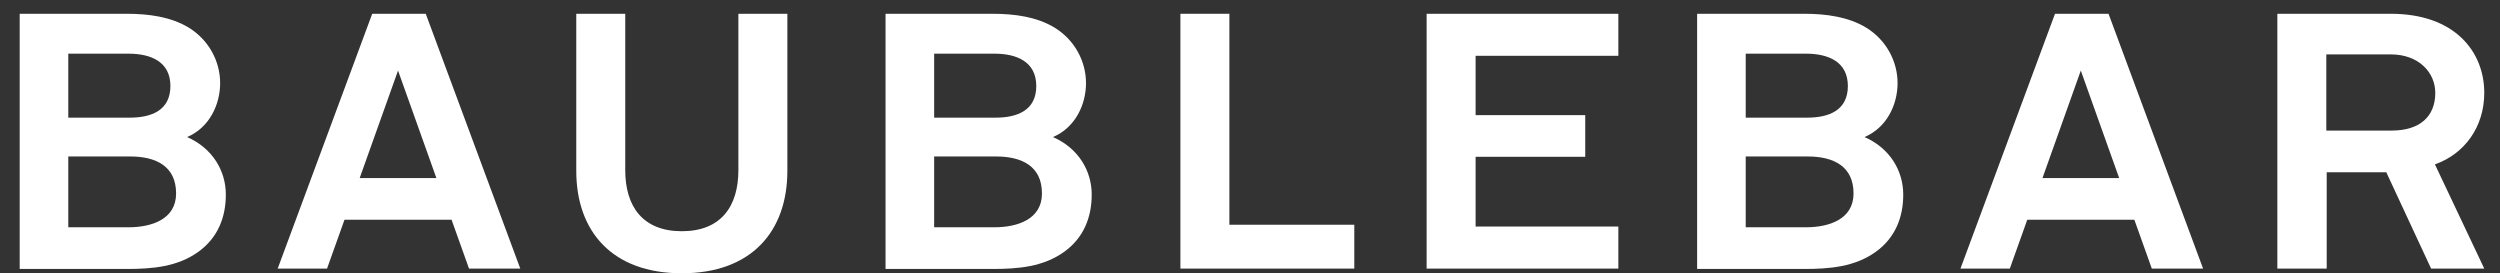 <?xml version="1.0" encoding="utf-8"?>
<!-- Generator: Adobe Illustrator 16.0.0, SVG Export Plug-In . SVG Version: 6.00 Build 0)  -->
<!DOCTYPE svg PUBLIC "-//W3C//DTD SVG 1.1//EN" "http://www.w3.org/Graphics/SVG/1.1/DTD/svg11.dtd">
<svg version="1.1" id="Layer_2" xmlns="http://www.w3.org/2000/svg" xmlns:xlink="http://www.w3.org/1999/xlink" x="0px" y="0px"
	 width="467.667px" height="51.121px" viewBox="0 0 467.667 51.121" enable-background="new 0 0 467.667 51.121"
	 xml:space="preserve">
<rect x="0" y="0" width="467.667" height="51.121" fill="#333333" stroke="none"/>
<g>
	<path fill="#FFFFFF" d="M37.134,47.085c-3.906,2.824-8.593,3.228-13.423,3.228H3.683V2.578h20.028
		c4.048,0,8.238,0.538,11.647,2.622c3.693,2.287,5.824,6.253,5.824,10.354c0,3.9-1.918,8.27-6.179,10.085
		c4.758,2.084,7.244,6.319,7.244,10.757C42.247,40.632,40.755,44.464,37.134,47.085z M24.066,10.041H12.773v11.967h11.505
		c4.119,0,7.599-1.412,7.599-5.917C31.878,11.52,28.185,10.041,24.066,10.041z M24.35,29.27H12.773v13.245h11.292
		c4.261,0,8.877-1.479,8.877-6.32C32.943,31.085,29.18,29.27,24.35,29.27z"/>
	<path fill="#FFFFFF" d="M87.739,50.246l-3.267-9.144H64.445l-3.268,9.144h-9.233L69.629,2.578h10.014l17.685,47.667H87.739z
		 M74.459,13.201l-7.173,20.103h14.346L74.459,13.201z"/>
	<path fill="#FFFFFF" d="M127.545,51.121c-12.997,0-19.744-7.8-19.744-19.162V2.578h9.162v29.246c0,6.791,3.267,11.43,10.583,11.43
		c7.314,0,10.582-4.639,10.582-11.43V2.578h9.162v29.38C147.289,43.321,140.542,51.121,127.545,51.121z"/>
	<path fill="#FFFFFF" d="M199.108,47.085c-3.906,2.824-8.594,3.228-13.423,3.228h-20.028V2.578h20.028
		c4.048,0,8.238,0.538,11.647,2.622c3.693,2.287,5.824,6.253,5.824,10.354c0,3.9-1.917,8.27-6.179,10.085
		c4.758,2.084,7.245,6.319,7.245,10.757C204.222,40.632,202.73,44.464,199.108,47.085z M186.041,10.041h-11.292v11.967h11.506
		c4.119,0,7.599-1.412,7.599-5.917C193.853,11.52,190.16,10.041,186.041,10.041z M186.324,29.27h-11.576v13.245h11.292
		c4.261,0,8.877-1.479,8.877-6.32C194.918,31.085,191.154,29.27,186.324,29.27z"/>
	<path fill="#FFFFFF" d="M220.814,50.246V2.578h9.162v39.464h23.367v8.203H220.814z"/>
	<path fill="#FFFFFF" d="M266.875,50.246V2.578h35.865v7.866h-26.703v11.094h20.508v7.799h-20.508v13.041h26.703v7.867H266.875z"/>
	<path fill="#FFFFFF" d="M350.927,47.085c-3.905,2.824-8.594,3.228-13.424,3.228h-20.027V2.578h20.027
		c4.047,0,8.238,0.538,11.646,2.622c3.692,2.287,5.824,6.253,5.824,10.354c0,3.9-1.919,8.27-6.181,10.085
		c4.762,2.084,7.242,6.319,7.242,10.757C356.039,40.632,354.548,44.464,350.927,47.085z M337.858,10.041h-11.292v11.967h11.508
		c4.118,0,7.6-1.412,7.6-5.917C345.671,11.52,341.978,10.041,337.858,10.041z M338.144,29.27h-11.578v13.245h11.292
		c4.263,0,8.878-1.479,8.878-6.32C346.736,31.085,342.971,29.27,338.144,29.27z"/>
	<path fill="#FFFFFF" d="M402.533,50.246l-3.267-9.144h-20.03l-3.266,9.144h-9.232l17.684-47.667h10.017l17.687,47.667H402.533z
		 M389.25,13.201l-7.17,20.103h14.344L389.25,13.201z"/>
	<path fill="#FFFFFF" d="M454.779,50.246l-8.383-18.019h-11.148v18.019h-9.232V2.578h21.234c12.002,0,17.473,7.126,17.473,14.791
		c0,6.387-3.691,11.429-9.232,13.378l9.232,19.498H454.779z M447.25,10.175h-12.074v14.253h12.215c5.189,0,8.17-2.555,8.17-7.06
		C455.56,13.537,452.433,10.175,447.25,10.175z"/>
</g>
</svg>
